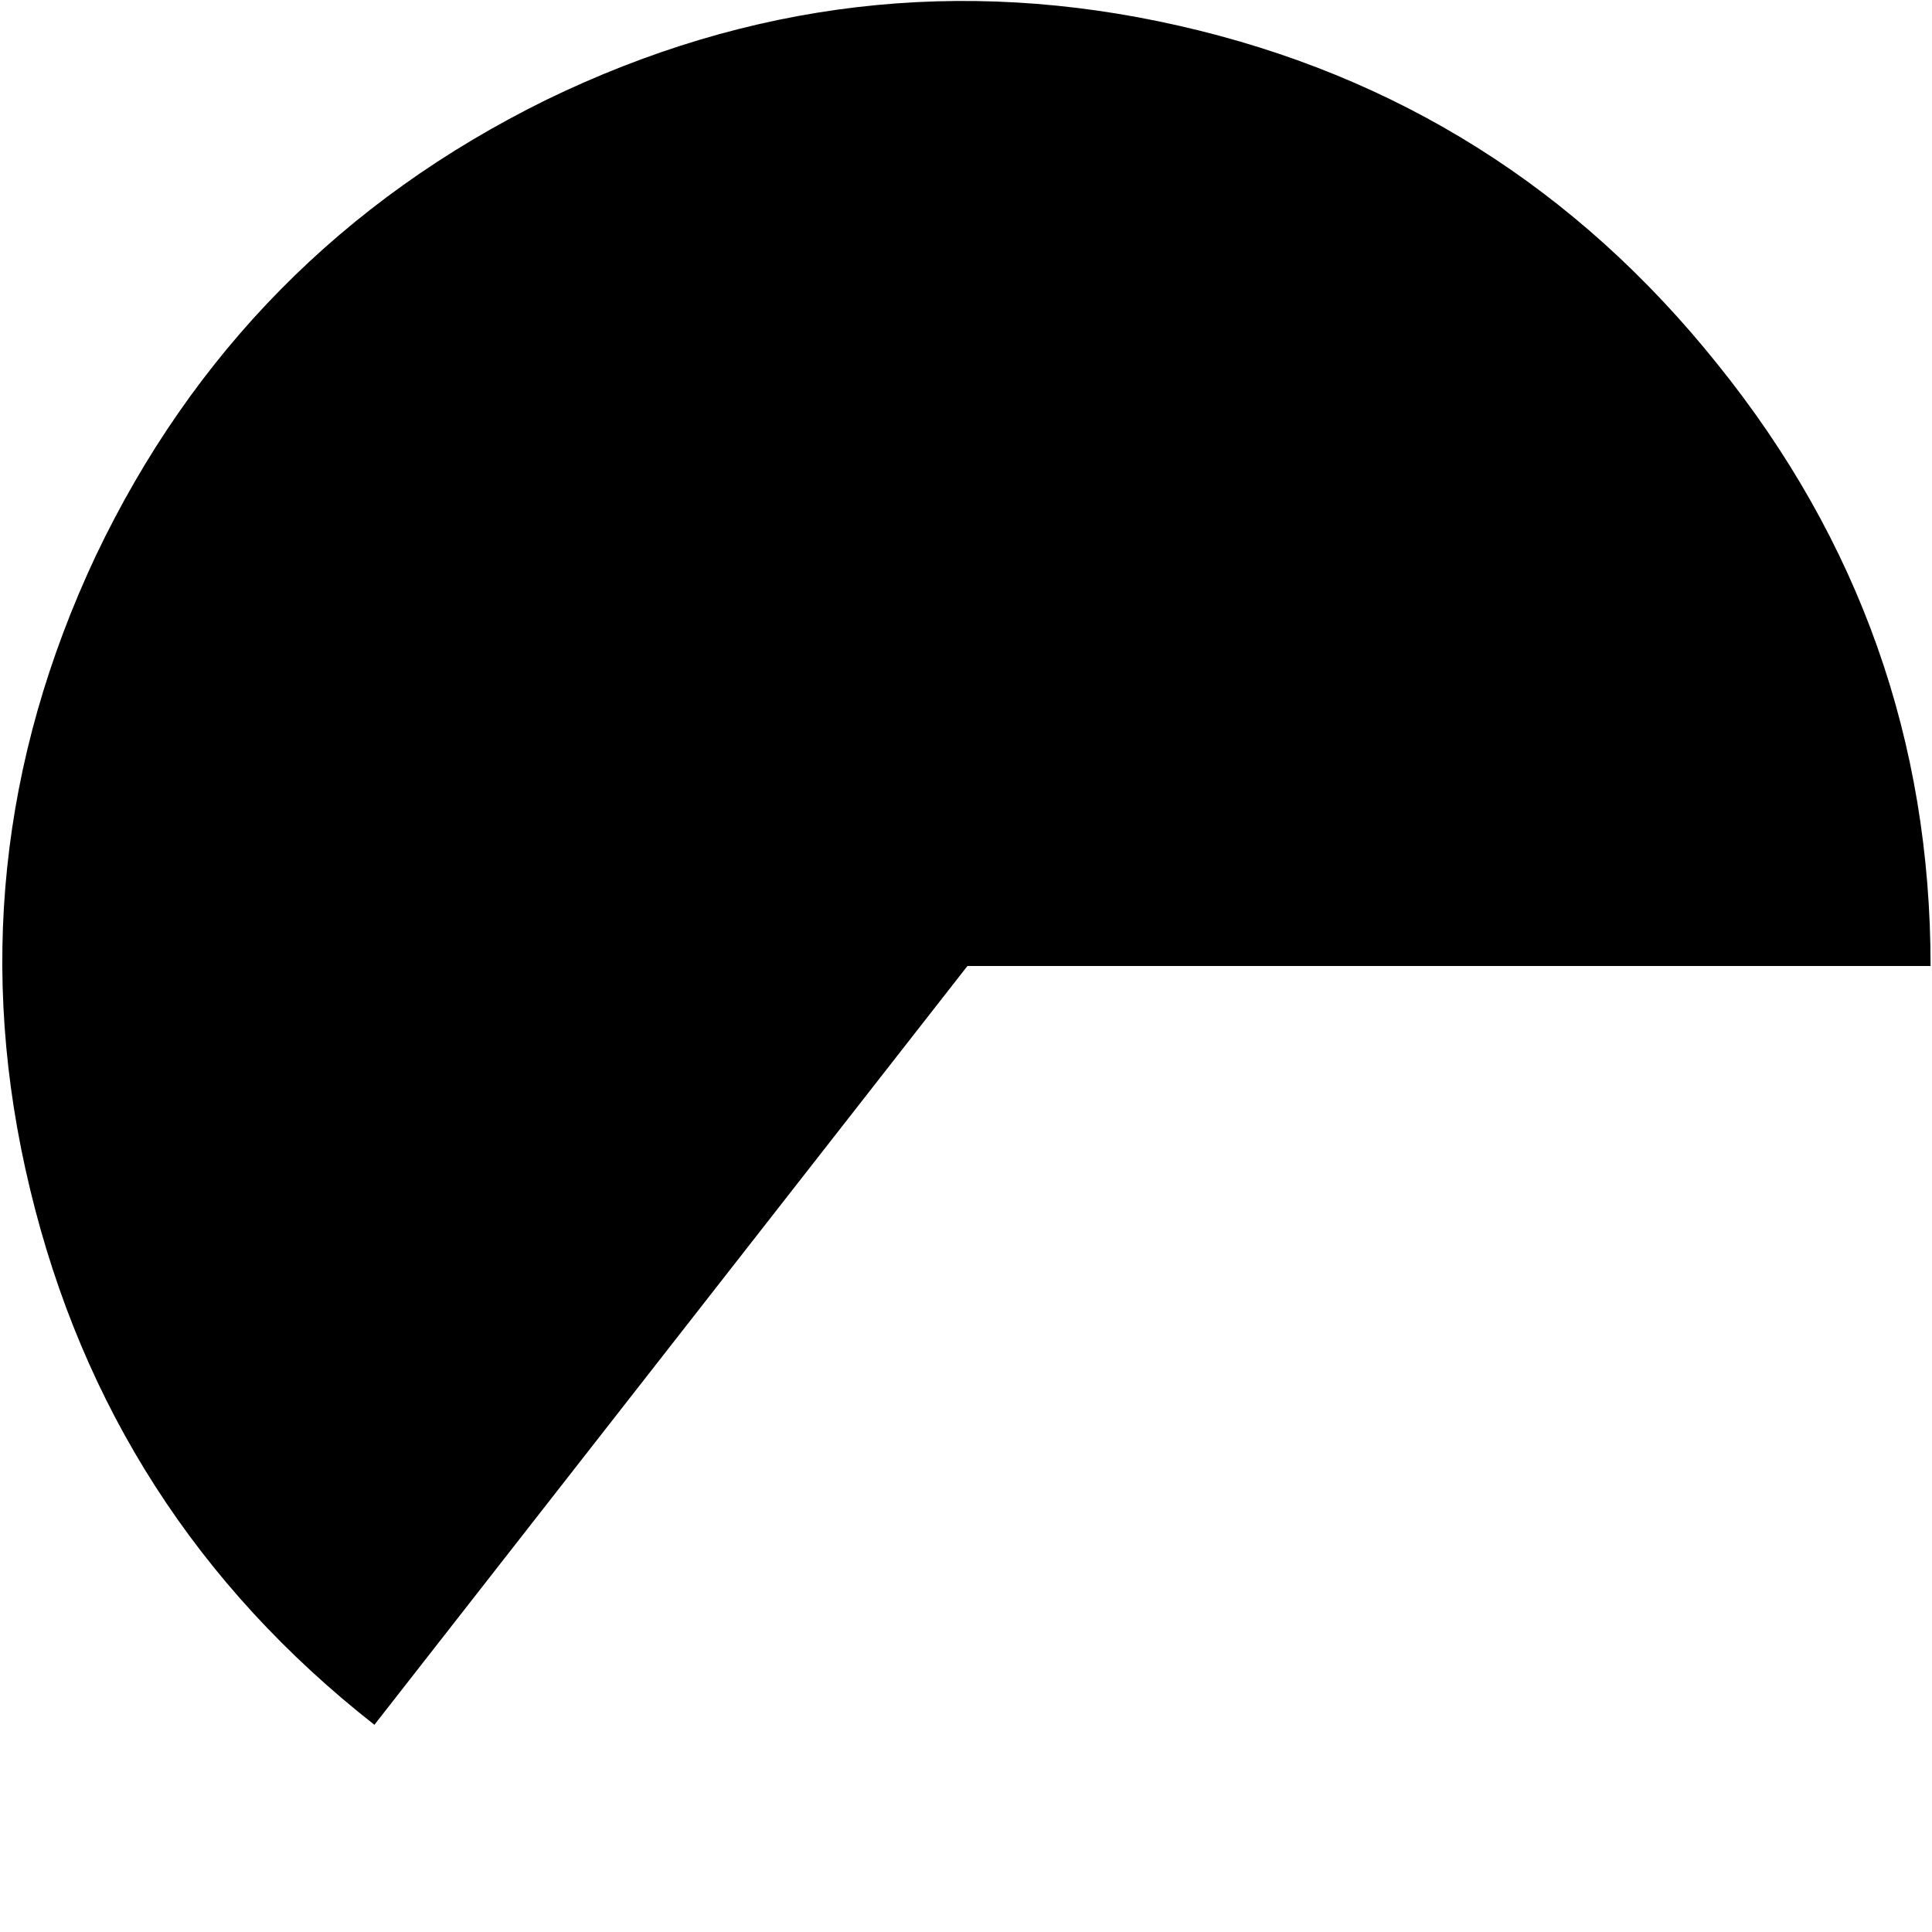 <?xml version="1.0" encoding="UTF-8" standalone="no"?>
<svg xmlns:ffdec="https://www.free-decompiler.com/flash" xmlns:xlink="http://www.w3.org/1999/xlink" ffdec:objectType="frame" height="67.6px" width="67.6px" xmlns="http://www.w3.org/2000/svg">
  <g transform="matrix(1.0, 0.0, 0.0, 1.0, 0.15, 0.15)">
    <use ffdec:characterId="3198" height="60.3" transform="matrix(1.0, 0.0, 0.0, 1.0, -0.05, -0.1)" width="67.45" xlink:href="#shape0"/>
  </g>
  <defs>
    <g id="shape0" transform="matrix(1.0, 0.0, 0.0, 1.0, 0.05, 0.1)">
      <path d="M59.95 12.6 Q67.4 21.85 67.4 33.65 L33.7 33.65 12.95 60.2 Q3.65 52.9 0.9 41.45 -1.85 30.05 3.2 19.3 8.3 8.6 18.95 3.35 29.65 -1.85 41.1 0.75 52.55 3.35 59.95 12.6" fill="#000000" fill-rule="evenodd" stroke="none"/>
    </g>
  </defs>
</svg>
